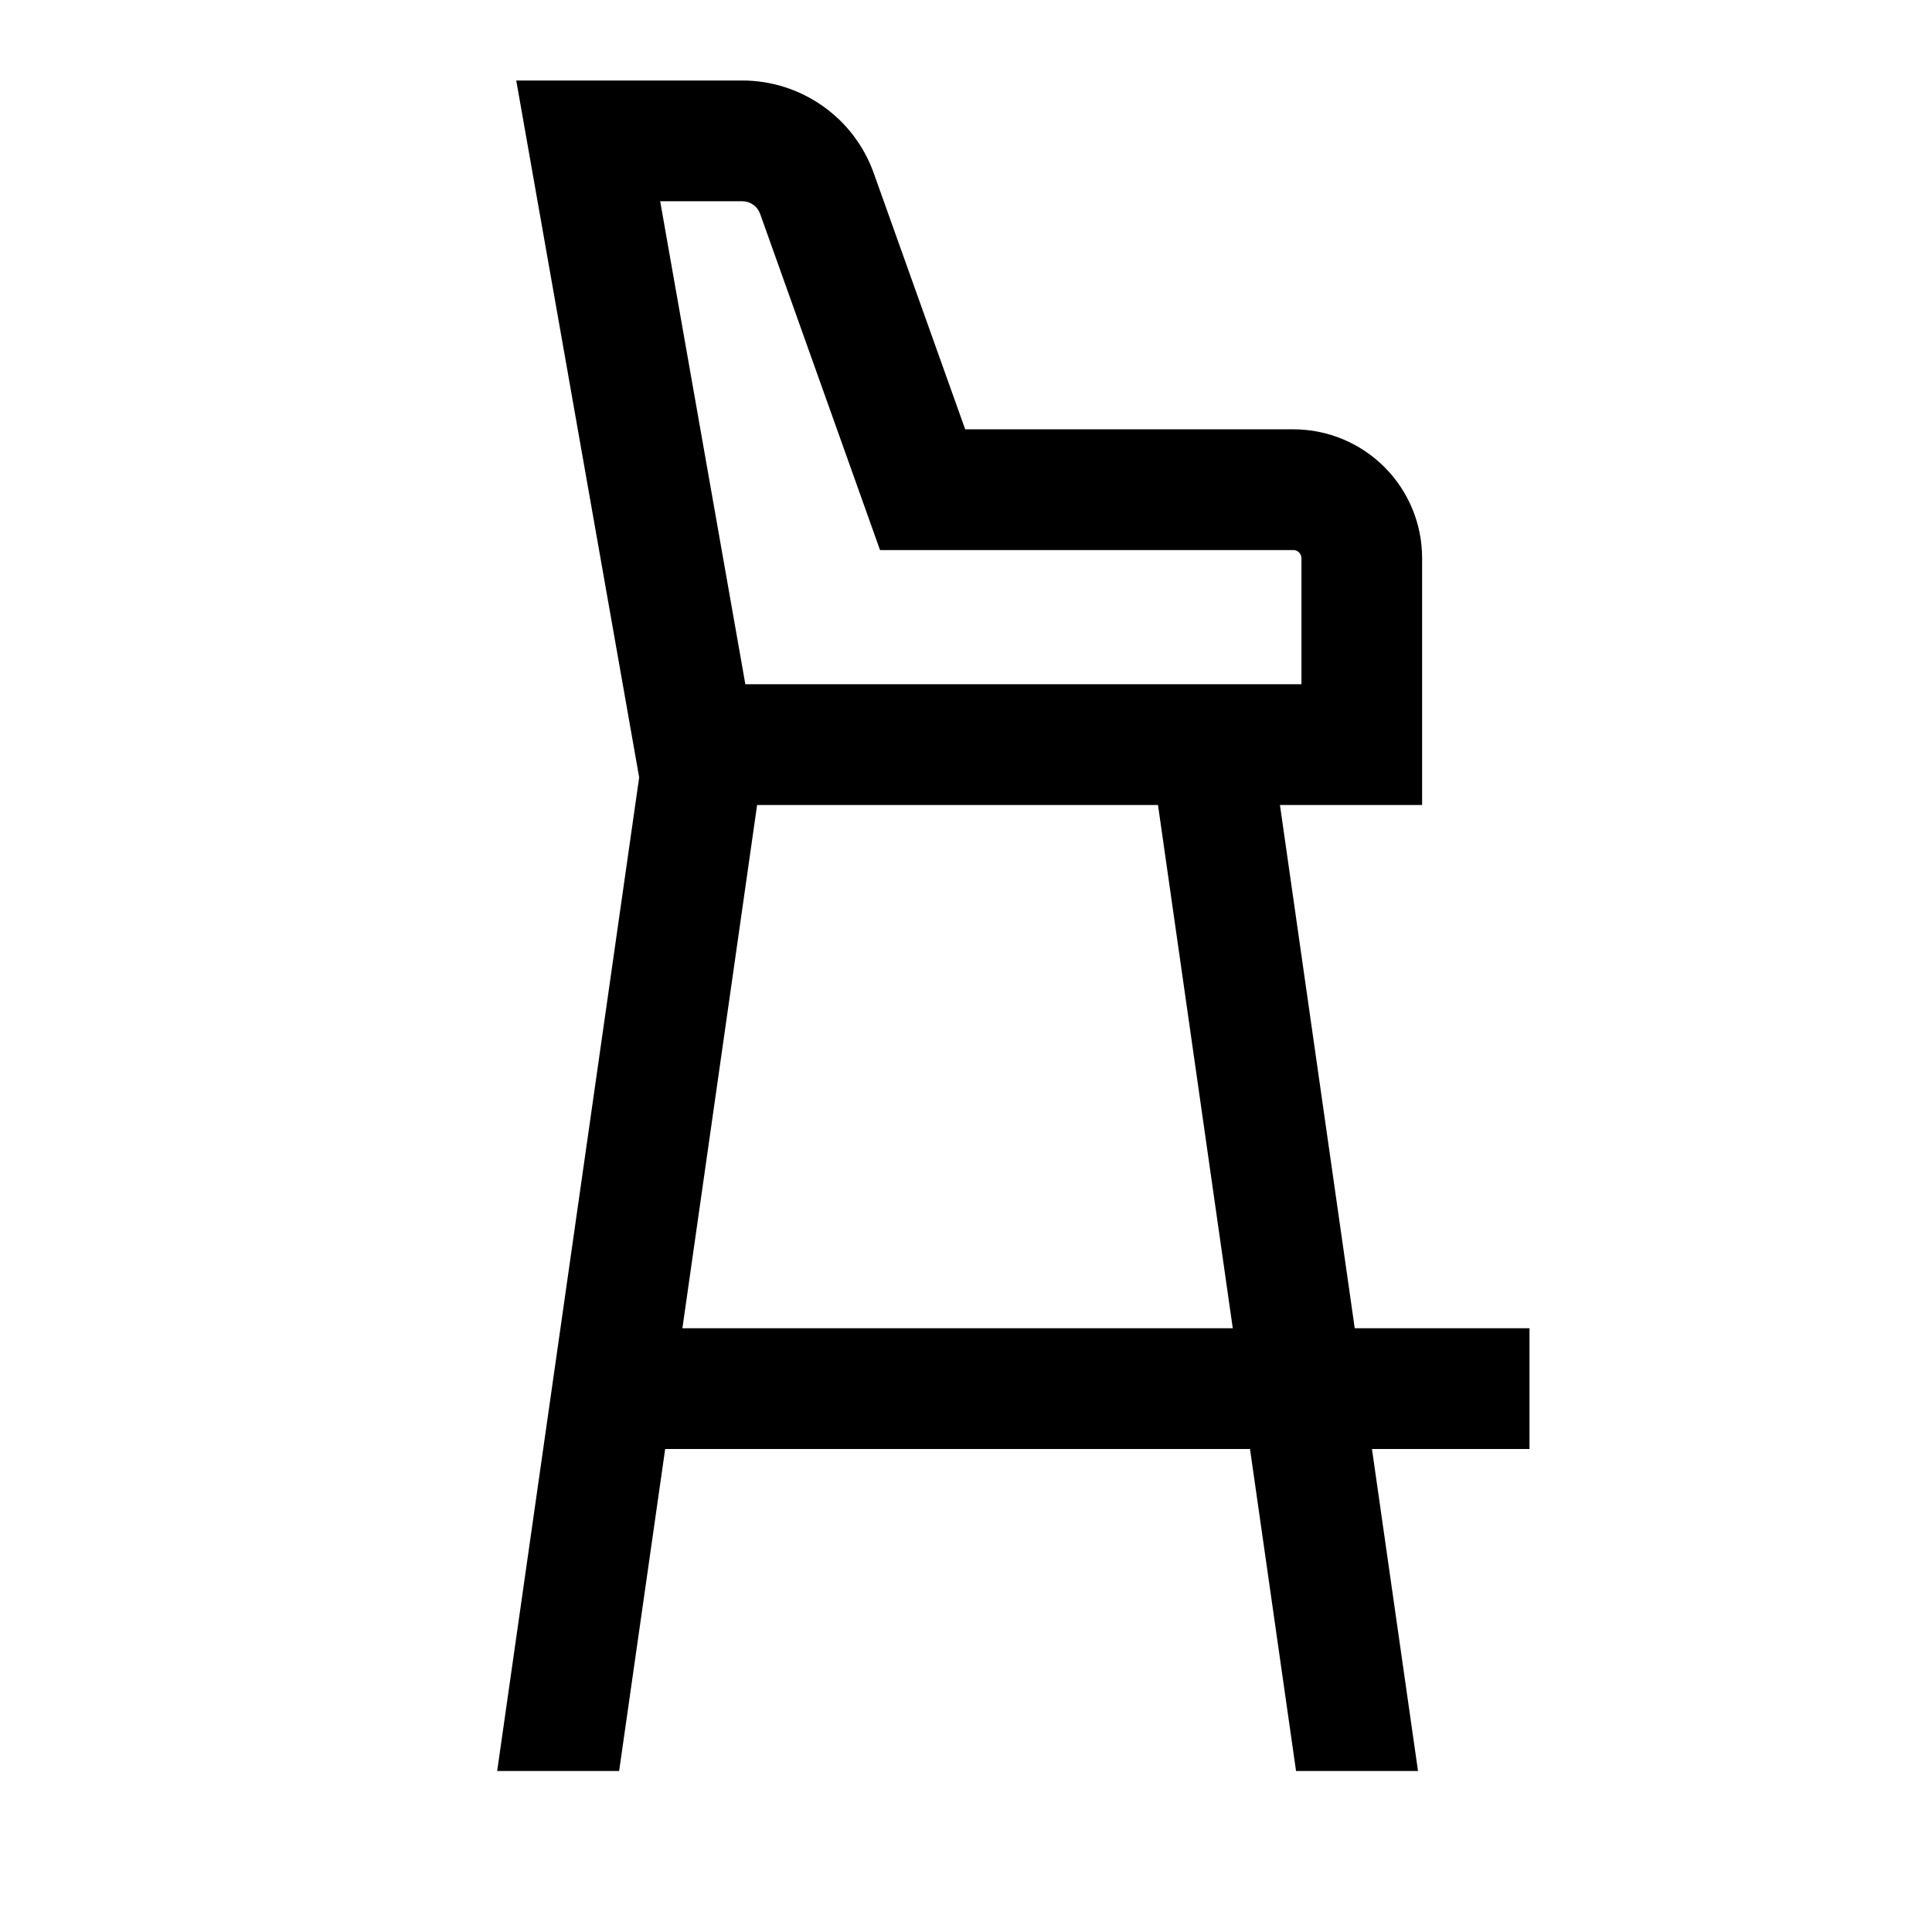 <svg width="24" height="24" viewBox="0 0 24 24" fill="none" xmlns="http://www.w3.org/2000/svg">
<path d="M6.176 22H7.691L8.263 18H15.528L16.1 22H17.615L17.043 18H19V16.5H16.829L15.9 10H17.666V6.933C17.666 6.509 17.498 6.102 17.198 5.802C16.898 5.502 16.491 5.333 16.066 5.333H11.99L10.854 2.151C10.734 1.814 10.513 1.523 10.22 1.317C9.928 1.111 9.579 1 9.222 1H6.413L7.94 9.657L6.176 22ZM8.477 16.5L9.405 10H14.385L15.314 16.5H8.477ZM9.222 2.5C9.27 2.5 9.317 2.515 9.356 2.543C9.396 2.57 9.425 2.61 9.442 2.655L10.577 5.837L10.932 6.833H16.067C16.093 6.833 16.119 6.844 16.138 6.863C16.156 6.881 16.167 6.907 16.167 6.933V8.5H9.259L8.201 2.5H9.222Z" fill="black"/>
</svg>

